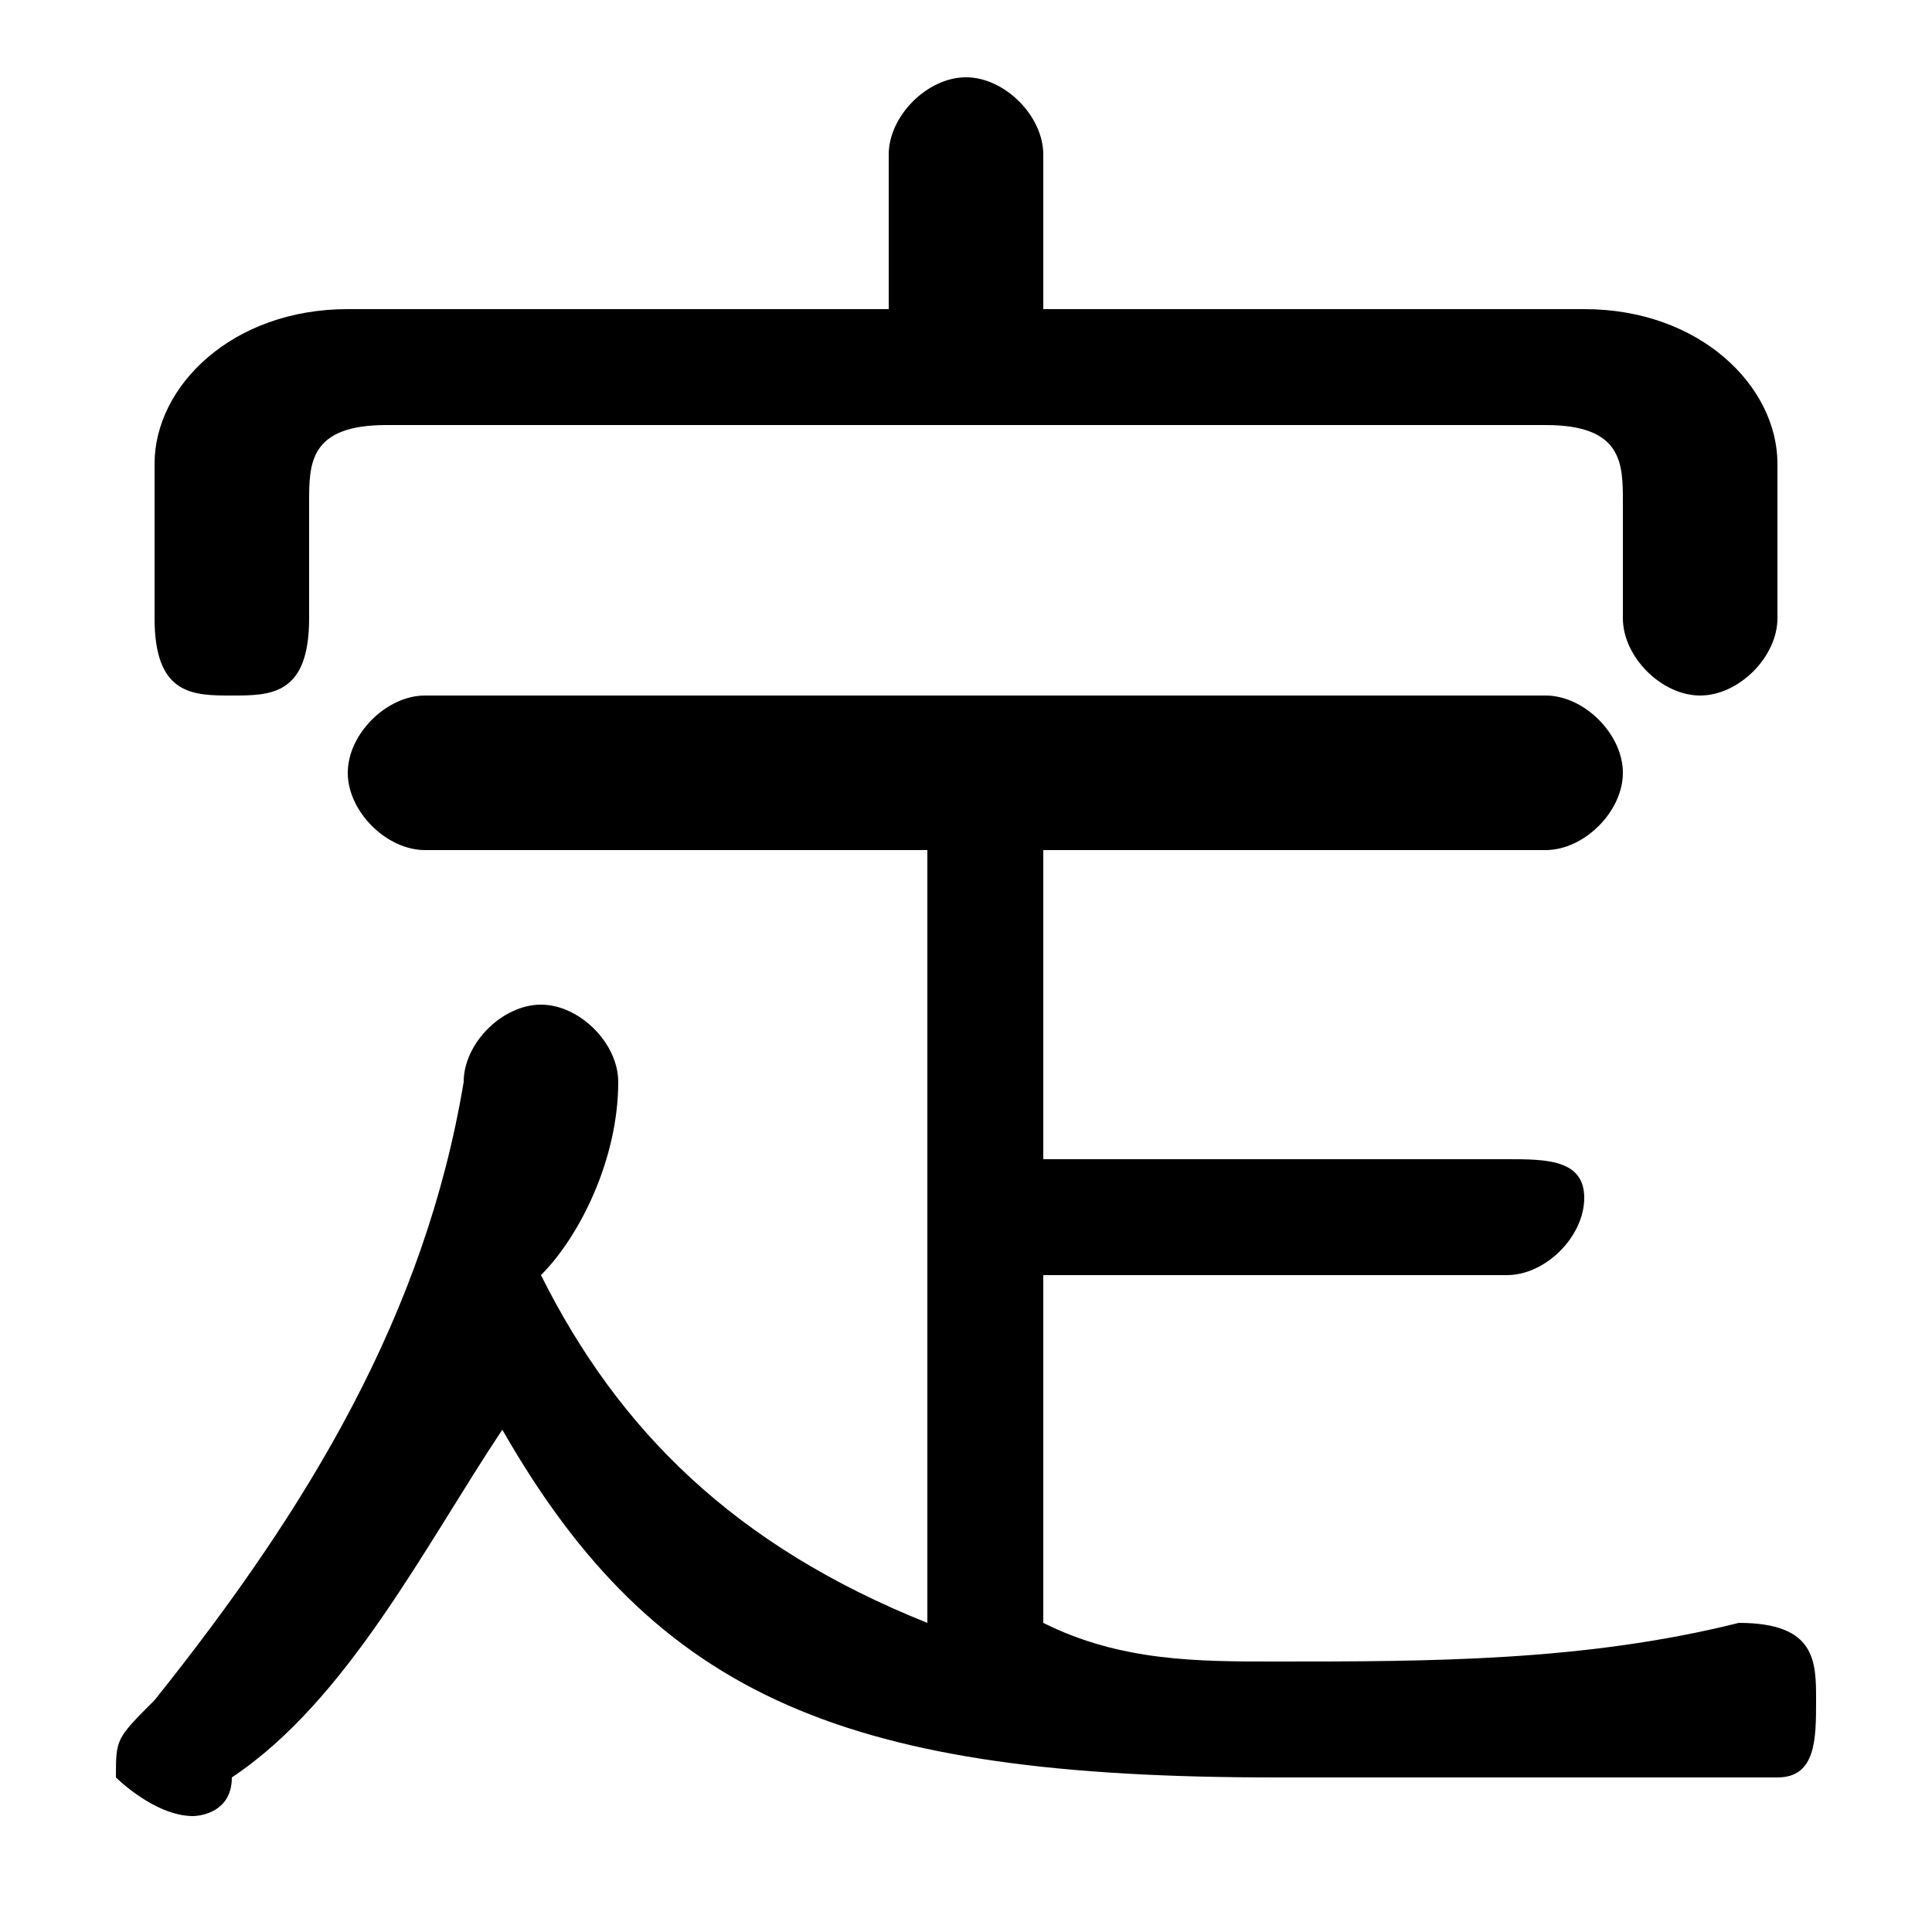 <svg xmlns="http://www.w3.org/2000/svg" viewBox="0 -44.0 50.0 50.0">
    <rect x="0" y="-44.0" width="50.0" height="50.0" fill="#808080" stroke="none"/>
    <g transform="scale(1, -1)">
        <!-- ボディの枠 -->
        <rect x="0" y="-6.0" width="50.0" height="50.0"
            stroke="white" fill="white"/>
        <!-- グリフ座標系の原点 -->
        <circle cx="0" cy="0" r="5" fill="white"/>
        <!-- グリフのアウトライン -->
        <g style="fill:black;stroke:#000000;stroke-width:0;stroke-linecap:round;stroke-linejoin:round;">
        <path d="M 27.0 11.0 L 39.0 11.0 C 40.0 11.0 41.0 12.0 41.0 13.0 C 41.0 14.0 40.0 14.0 39.0 14.0 L 27.0 14.0 L 27.0 22.0 L 40.0 22.0 C 41.0 22.0 42.0 23.0 42.0 24.0 C 42.0 25.0 41.0 26.0 40.0 26.0 L 11.0 26.0 C 10.0 26.0 9.0 25.0 9.0 24.0 C 9.0 23.0 10.0 22.0 11.0 22.0 L 24.0 22.0 L 24.0 2.0 C 19.0 4.0 16.0 7.0 14.0 11.0 C 15.0 12.0 16.0 14.0 16.0 16.0 C 16.0 17.0 15.0 18.0 14.0 18.0 C 13.0 18.0 12.0 17.0 12.0 16.0 C 11.0 10.0 8.0 5.0 4.0 -0.0 C 3.0 -1.0 3.0 -1.0 3.0 -2.0 C 3.0 -2.0 4.0 -3.0 5.0 -3.0 C 5.0 -3.0 6.0 -3.0 6.0 -2.0 C 9.0 0.0 11.0 4.0 13.0 7.0 C 17.0 0.0 22.0 -2.0 33.0 -2.0 C 37.0 -2.0 41.0 -2.0 46.0 -2.0 C 47.0 -2.0 47.0 -1.0 47.0 -0.0 C 47.0 1.0 47.0 2.0 45.0 2.0 C 41.0 1.0 37.0 1.0 33.0 1.0 C 31.0 1.0 29.0 1.0 27.0 2.0 Z M 27.0 36.0 L 27.0 40.0 C 27.0 41.0 26.0 42.0 25.0 42.0 C 24.0 42.0 23.0 41.0 23.0 40.0 L 23.0 36.0 L 9.0 36.0 C 6.0 36.0 4.0 34.0 4.0 32.0 L 4.0 28.0 C 4.0 26.0 5.0 26.0 6.0 26.0 C 7.0 26.0 8.0 26.0 8.0 28.0 L 8.0 31.0 C 8.0 32.0 8.0 33.0 10.0 33.0 L 40.0 33.0 C 42.0 33.0 42.0 32.0 42.0 31.0 L 42.0 28.0 C 42.0 27.0 43.0 26.0 44.0 26.0 C 45.0 26.0 46.0 27.0 46.0 28.0 L 46.0 32.0 C 46.0 34.0 44.0 36.0 41.0 36.0 Z"/>
    </g>
    </g>
</svg>
